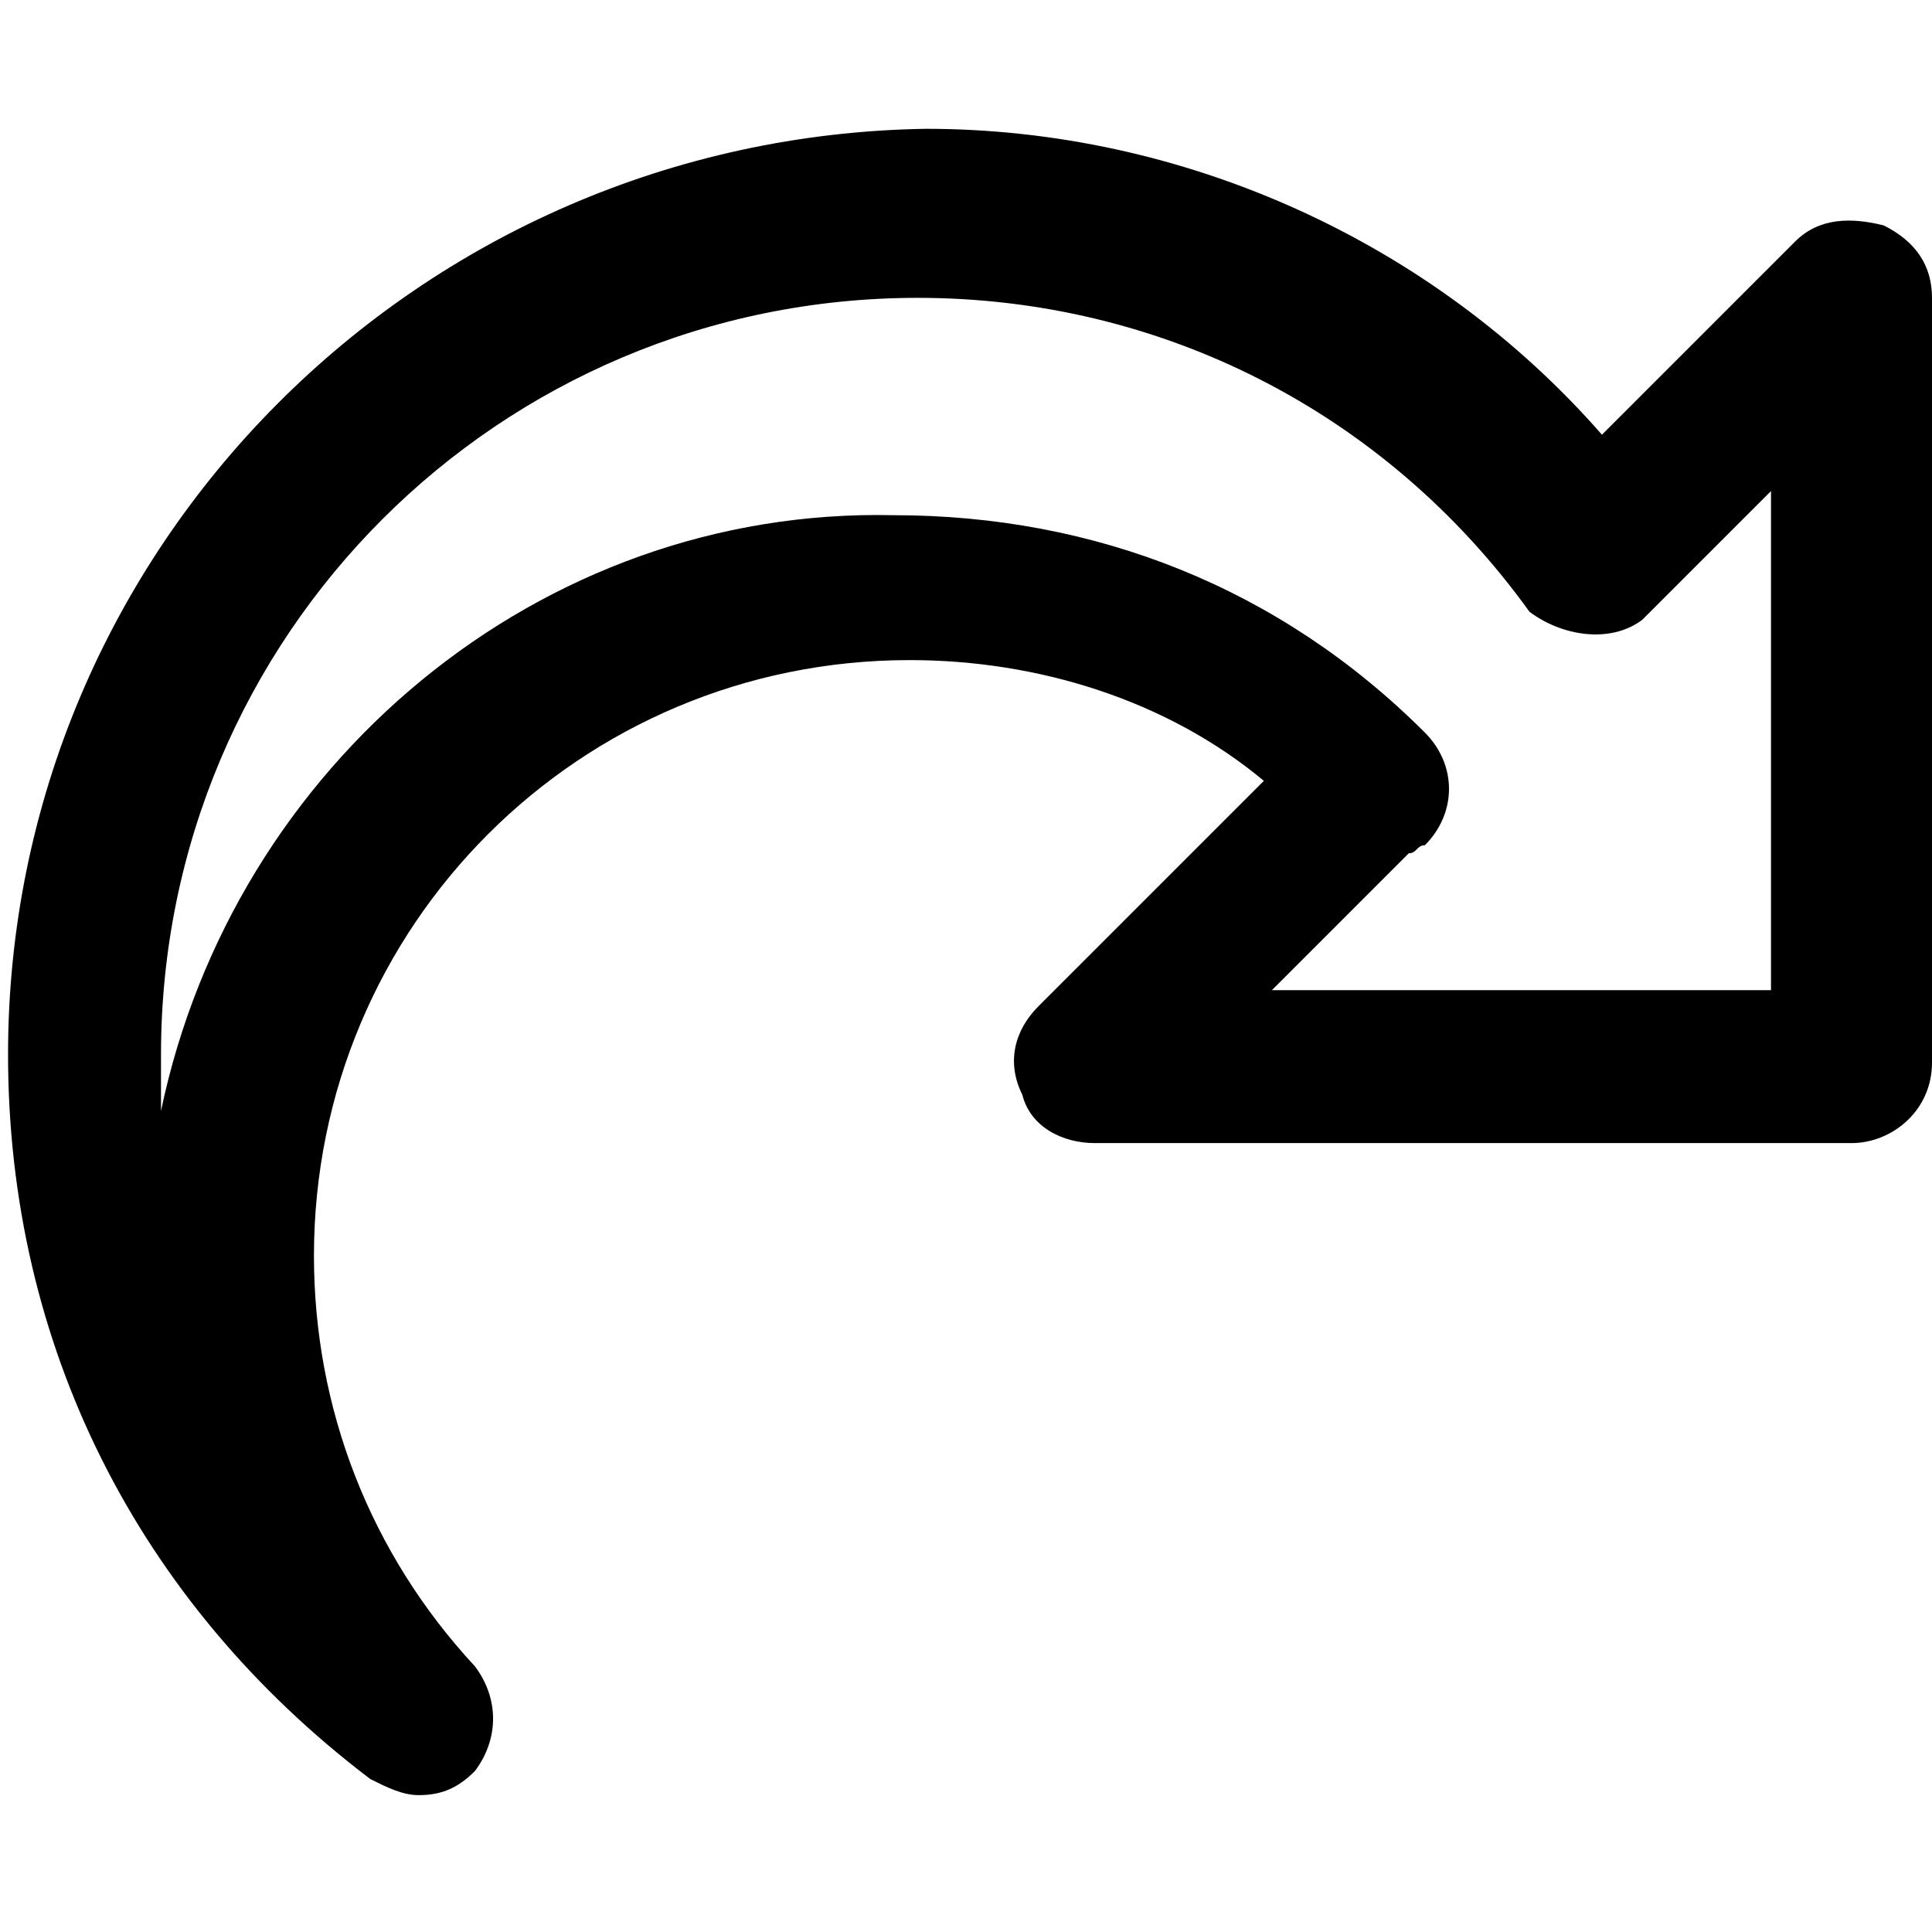 <?xml version="1.0" encoding="utf-8"?>
<!-- Generator: Adobe Illustrator 25.0.0, SVG Export Plug-In . SVG Version: 6.00 Build 0)  -->
<svg version="1.1" id="Calque_1" xmlns="http://www.w3.org/2000/svg" xmlns:xlink="http://www.w3.org/1999/xlink" x="0px" y="0px"
	 viewBox="0 0 24 24" style="enable-background:new 0 0 24 24;" xml:space="preserve">
<path d="M0.1,13.1c0,3.6,1.6,6.8,4.5,9c0.2,0.1,0.4,0.2,0.6,0.2c0.3,0,0.5-0.1,0.7-0.3c0.3-0.4,0.3-0.9,0-1.3c-1.3-1.4-2-3.2-2-5.1
	c0-4.1,3.3-7.4,7.4-7.4c1.6,0,3.2,0.5,4.4,1.5l-2.8,2.8c-0.3,0.3-0.4,0.7-0.2,1.1c0.1,0.4,0.5,0.6,0.9,0.6h9.4c0.5,0,1-0.4,1-1V3.7
	c0-0.4-0.2-0.7-0.6-0.9c-0.4-0.1-0.8-0.1-1.1,0.2l-2.4,2.4c-2.1-2.4-5.2-3.8-8.4-3.8C5.2,1.7,0.1,6.8,0.1,13.1z M2,13.8
	c0-0.2,0-0.5,0-0.7c0-5.2,4.2-9.4,9.4-9.4c3,0,5.8,1.4,7.6,3.9C19.4,7.9,20,8,20.4,7.7c0.1-0.1,0.2-0.2,0.3-0.3c0,0,0,0,0,0L22,6.1
	v6.2h-6.2l1.7-1.7c0.1,0,0.1-0.1,0.2-0.1c0.4-0.4,0.4-1,0-1.4c-1.8-1.8-4.1-2.7-6.6-2.7C6.7,6.3,2.9,9.5,2,13.8z"/>
</svg>
